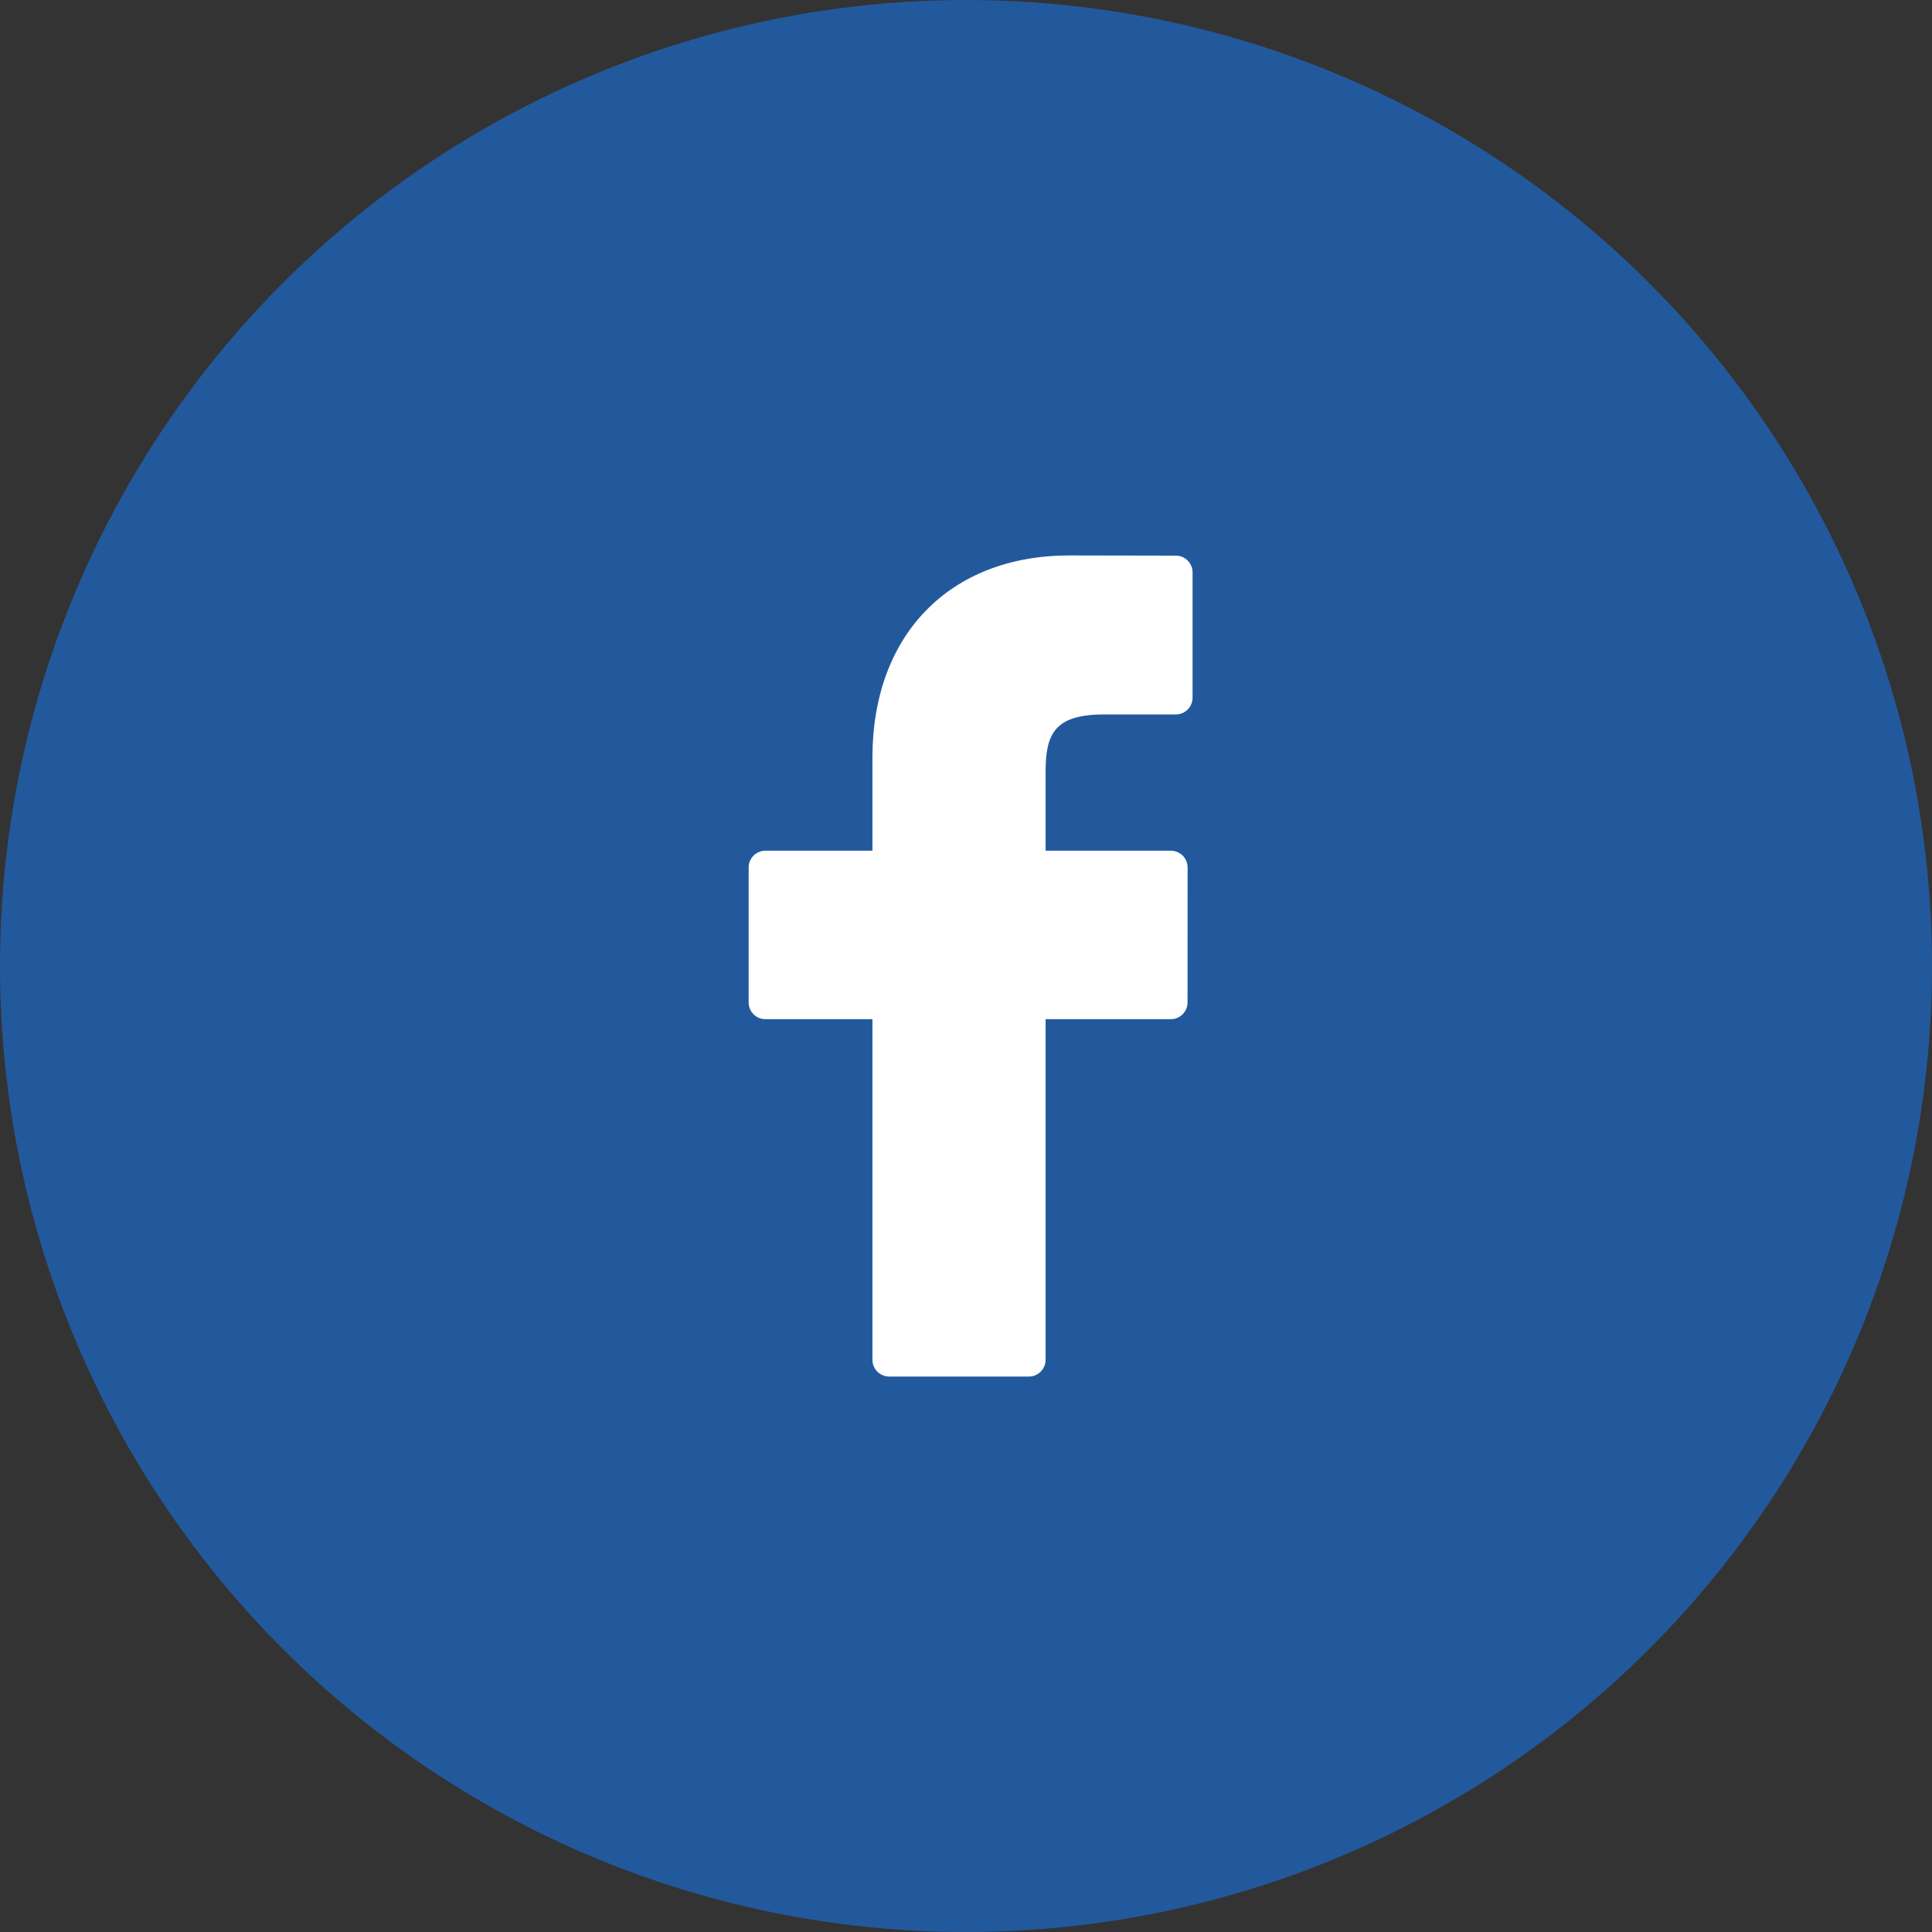 <?xml version="1.0" encoding="UTF-8"?>
<svg width="30px" height="30px" viewBox="0 0 30 30" version="1.1" xmlns="http://www.w3.org/2000/svg" xmlns:xlink="http://www.w3.org/1999/xlink">
    <rect x="0" y="0" width="30" height="30" fill="#333333" stroke="none"/>
    <!-- Generator: Sketch 52.5 (67469) - http://www.bohemiancoding.com/sketch -->
    <title>facebook</title>
    <desc>Created with Sketch.</desc>
    <g id="Version2" stroke="none" stroke-width="1" fill="none" fill-rule="evenodd">
        <g id="organization-profile" transform="translate(-82, -587)">
            <g id="facebook" transform="translate(82, 587)">
                <circle id="Oval-Copy-2" fill="#22599D" cx="15" cy="15" r="15"></circle>
                <path d="M18.259,8.628 L16.605,8.625 C14.748,8.625 13.547,9.857 13.547,11.763 L13.547,13.21 L11.885,13.21 C11.741,13.21 11.625,13.326 11.625,13.47 L11.625,15.566 C11.625,15.709 11.741,15.826 11.885,15.826 L13.547,15.826 L13.547,21.115 C13.547,21.259 13.664,21.375 13.807,21.375 L15.976,21.375 C16.12,21.375 16.236,21.259 16.236,21.115 L16.236,15.826 L18.18,15.826 C18.324,15.826 18.44,15.709 18.44,15.566 L18.441,13.47 C18.441,13.401 18.413,13.335 18.365,13.286 C18.316,13.237 18.25,13.21 18.181,13.21 L16.236,13.21 L16.236,11.983 C16.236,11.394 16.377,11.094 17.145,11.094 L18.258,11.094 C18.402,11.094 18.518,10.978 18.518,10.834 L18.518,8.888 C18.518,8.744 18.402,8.628 18.259,8.628 Z" id="Path" fill="#FFFFFF"></path>
            </g>
        </g>
    </g>
</svg>